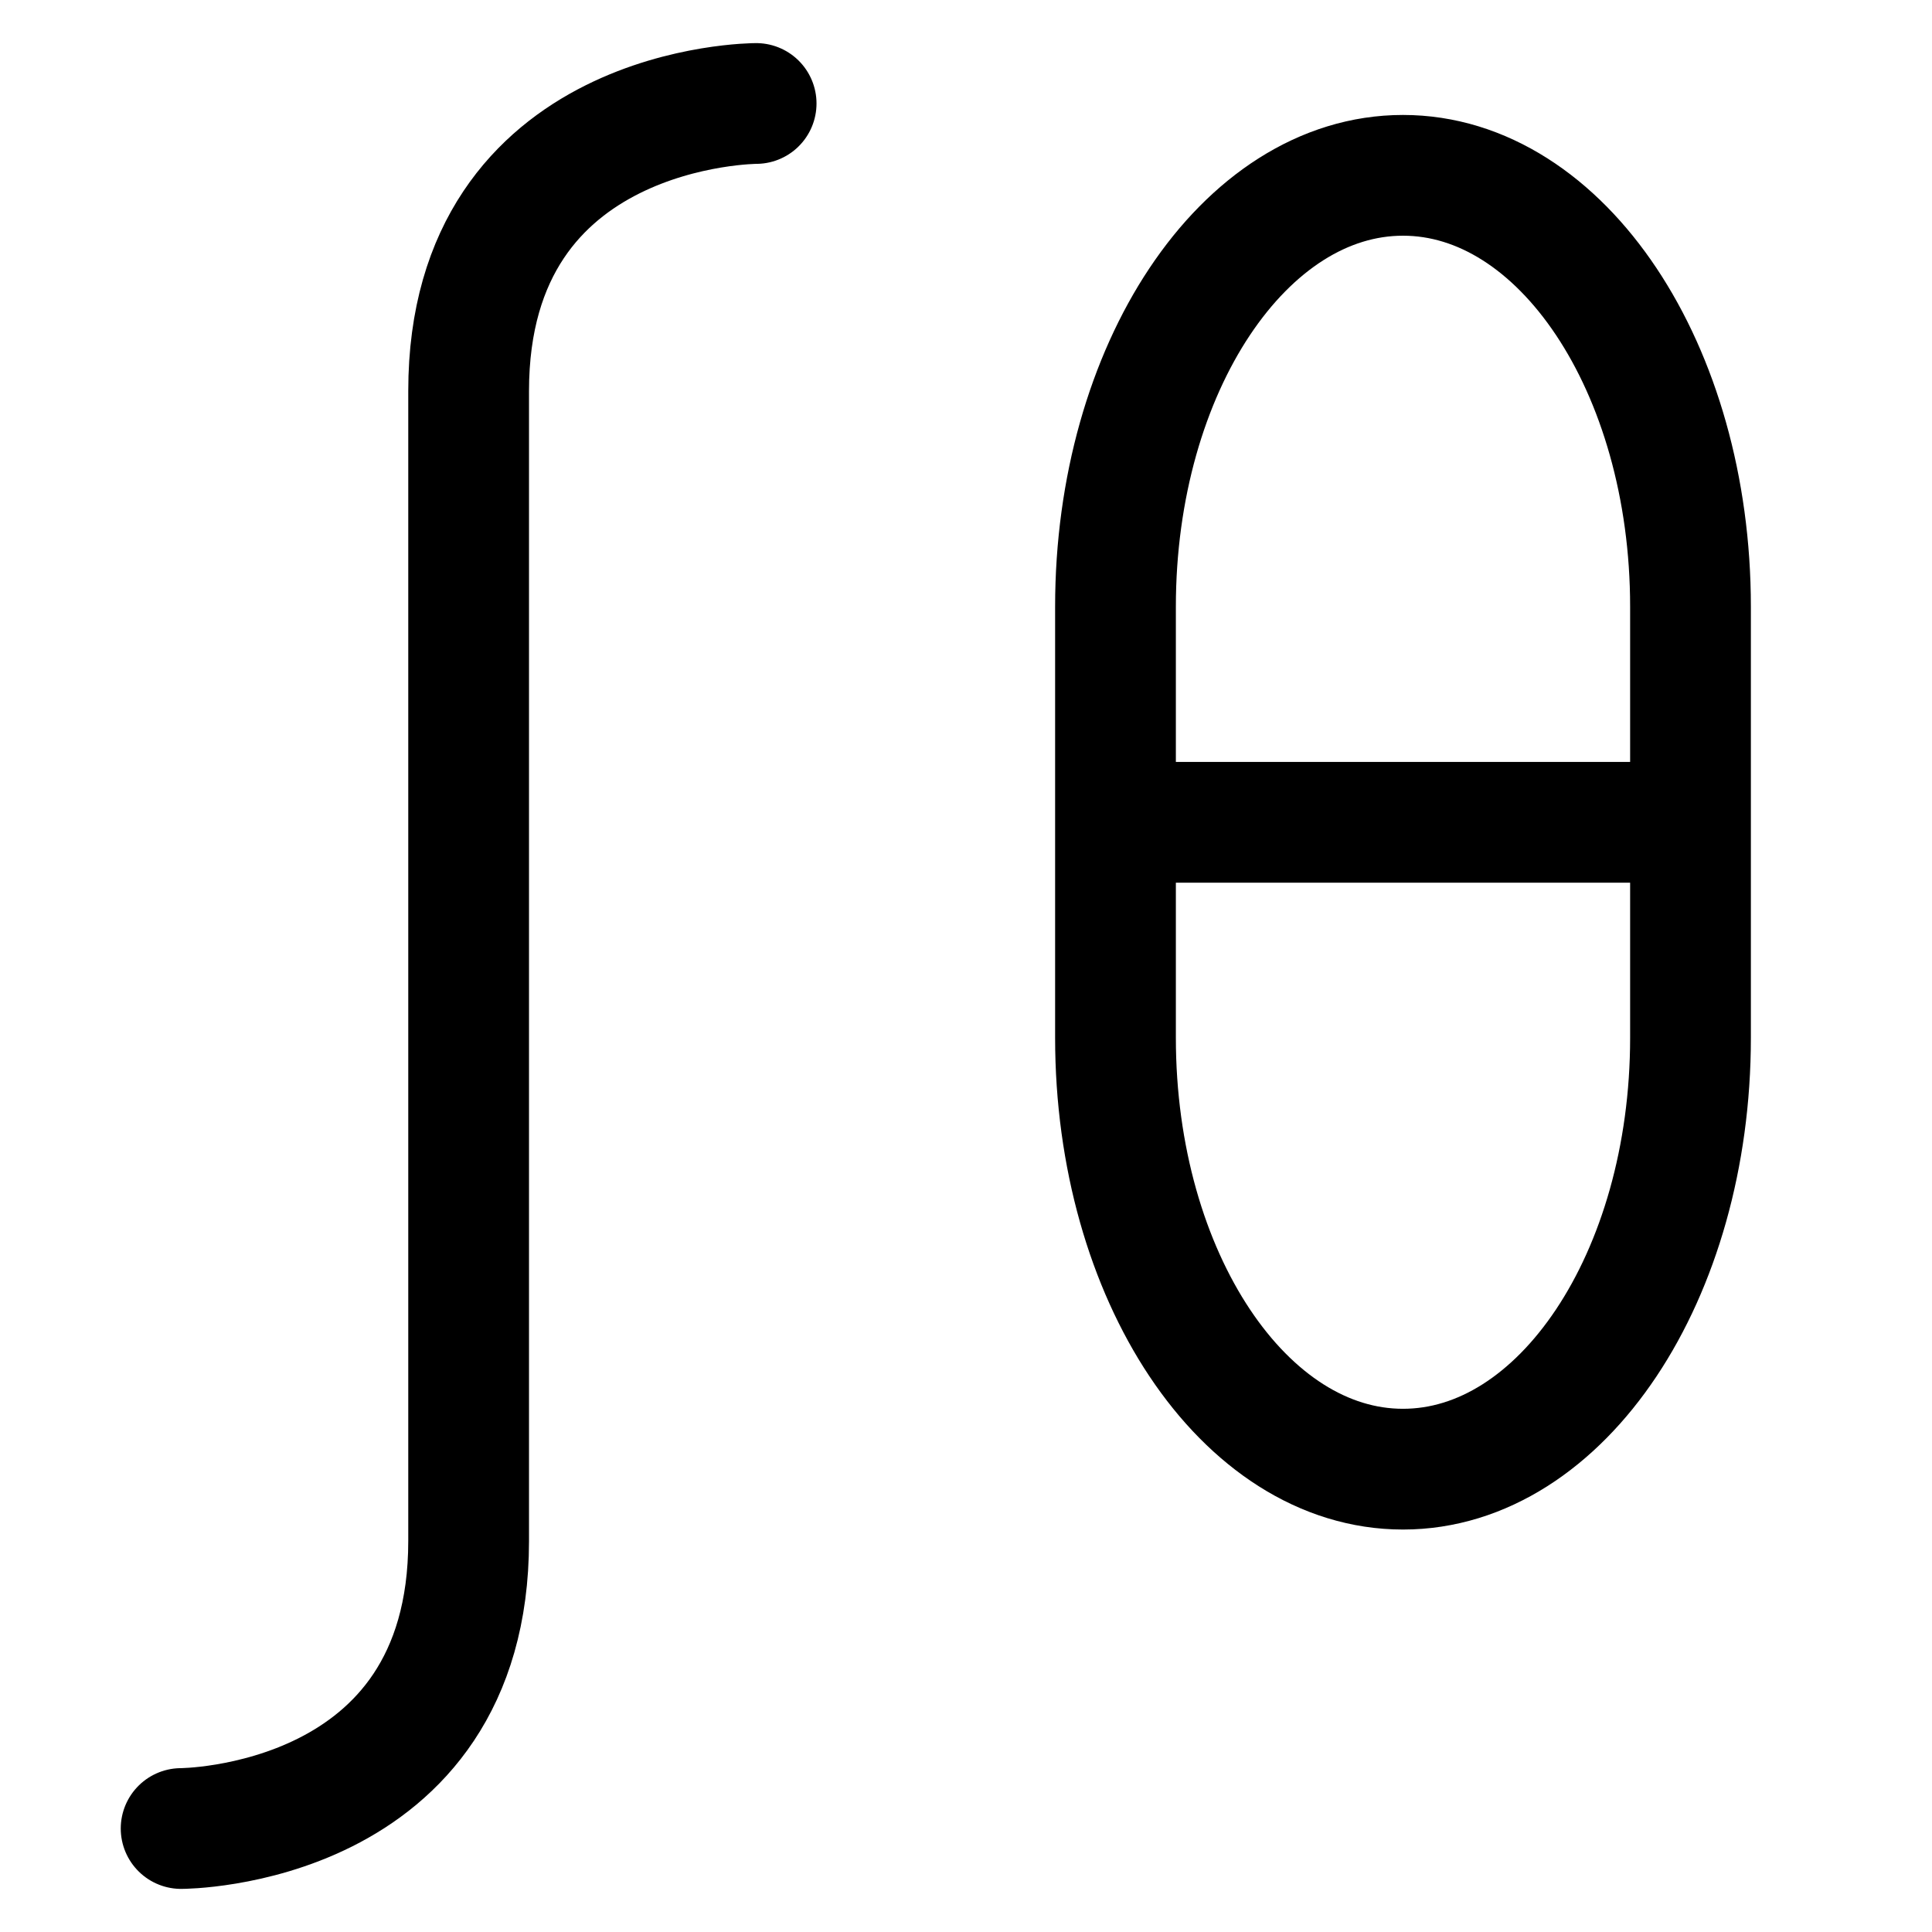 <svg width="16" height="16" viewBox="0 0 16 16" fill="none" stroke="currentColor" xmlns="http://www.w3.org/2000/svg">
	<path d="M6.262 0.857C6.262 0.857 3.881 0.857 3.881 3.238V12.762C3.881 15.143 1.5 15.143 1.5 15.143M9.238 6.81H14M11.619 12.167C10.304 12.167 9.238 10.568 9.238 8.595V5.024C9.238 3.051 10.304 1.452 11.619 1.452C12.934 1.452 14 3.051 14 5.024V8.595C14 10.568 12.934 12.167 11.619 12.167Z" stroke-linecap="round" />
</svg>
